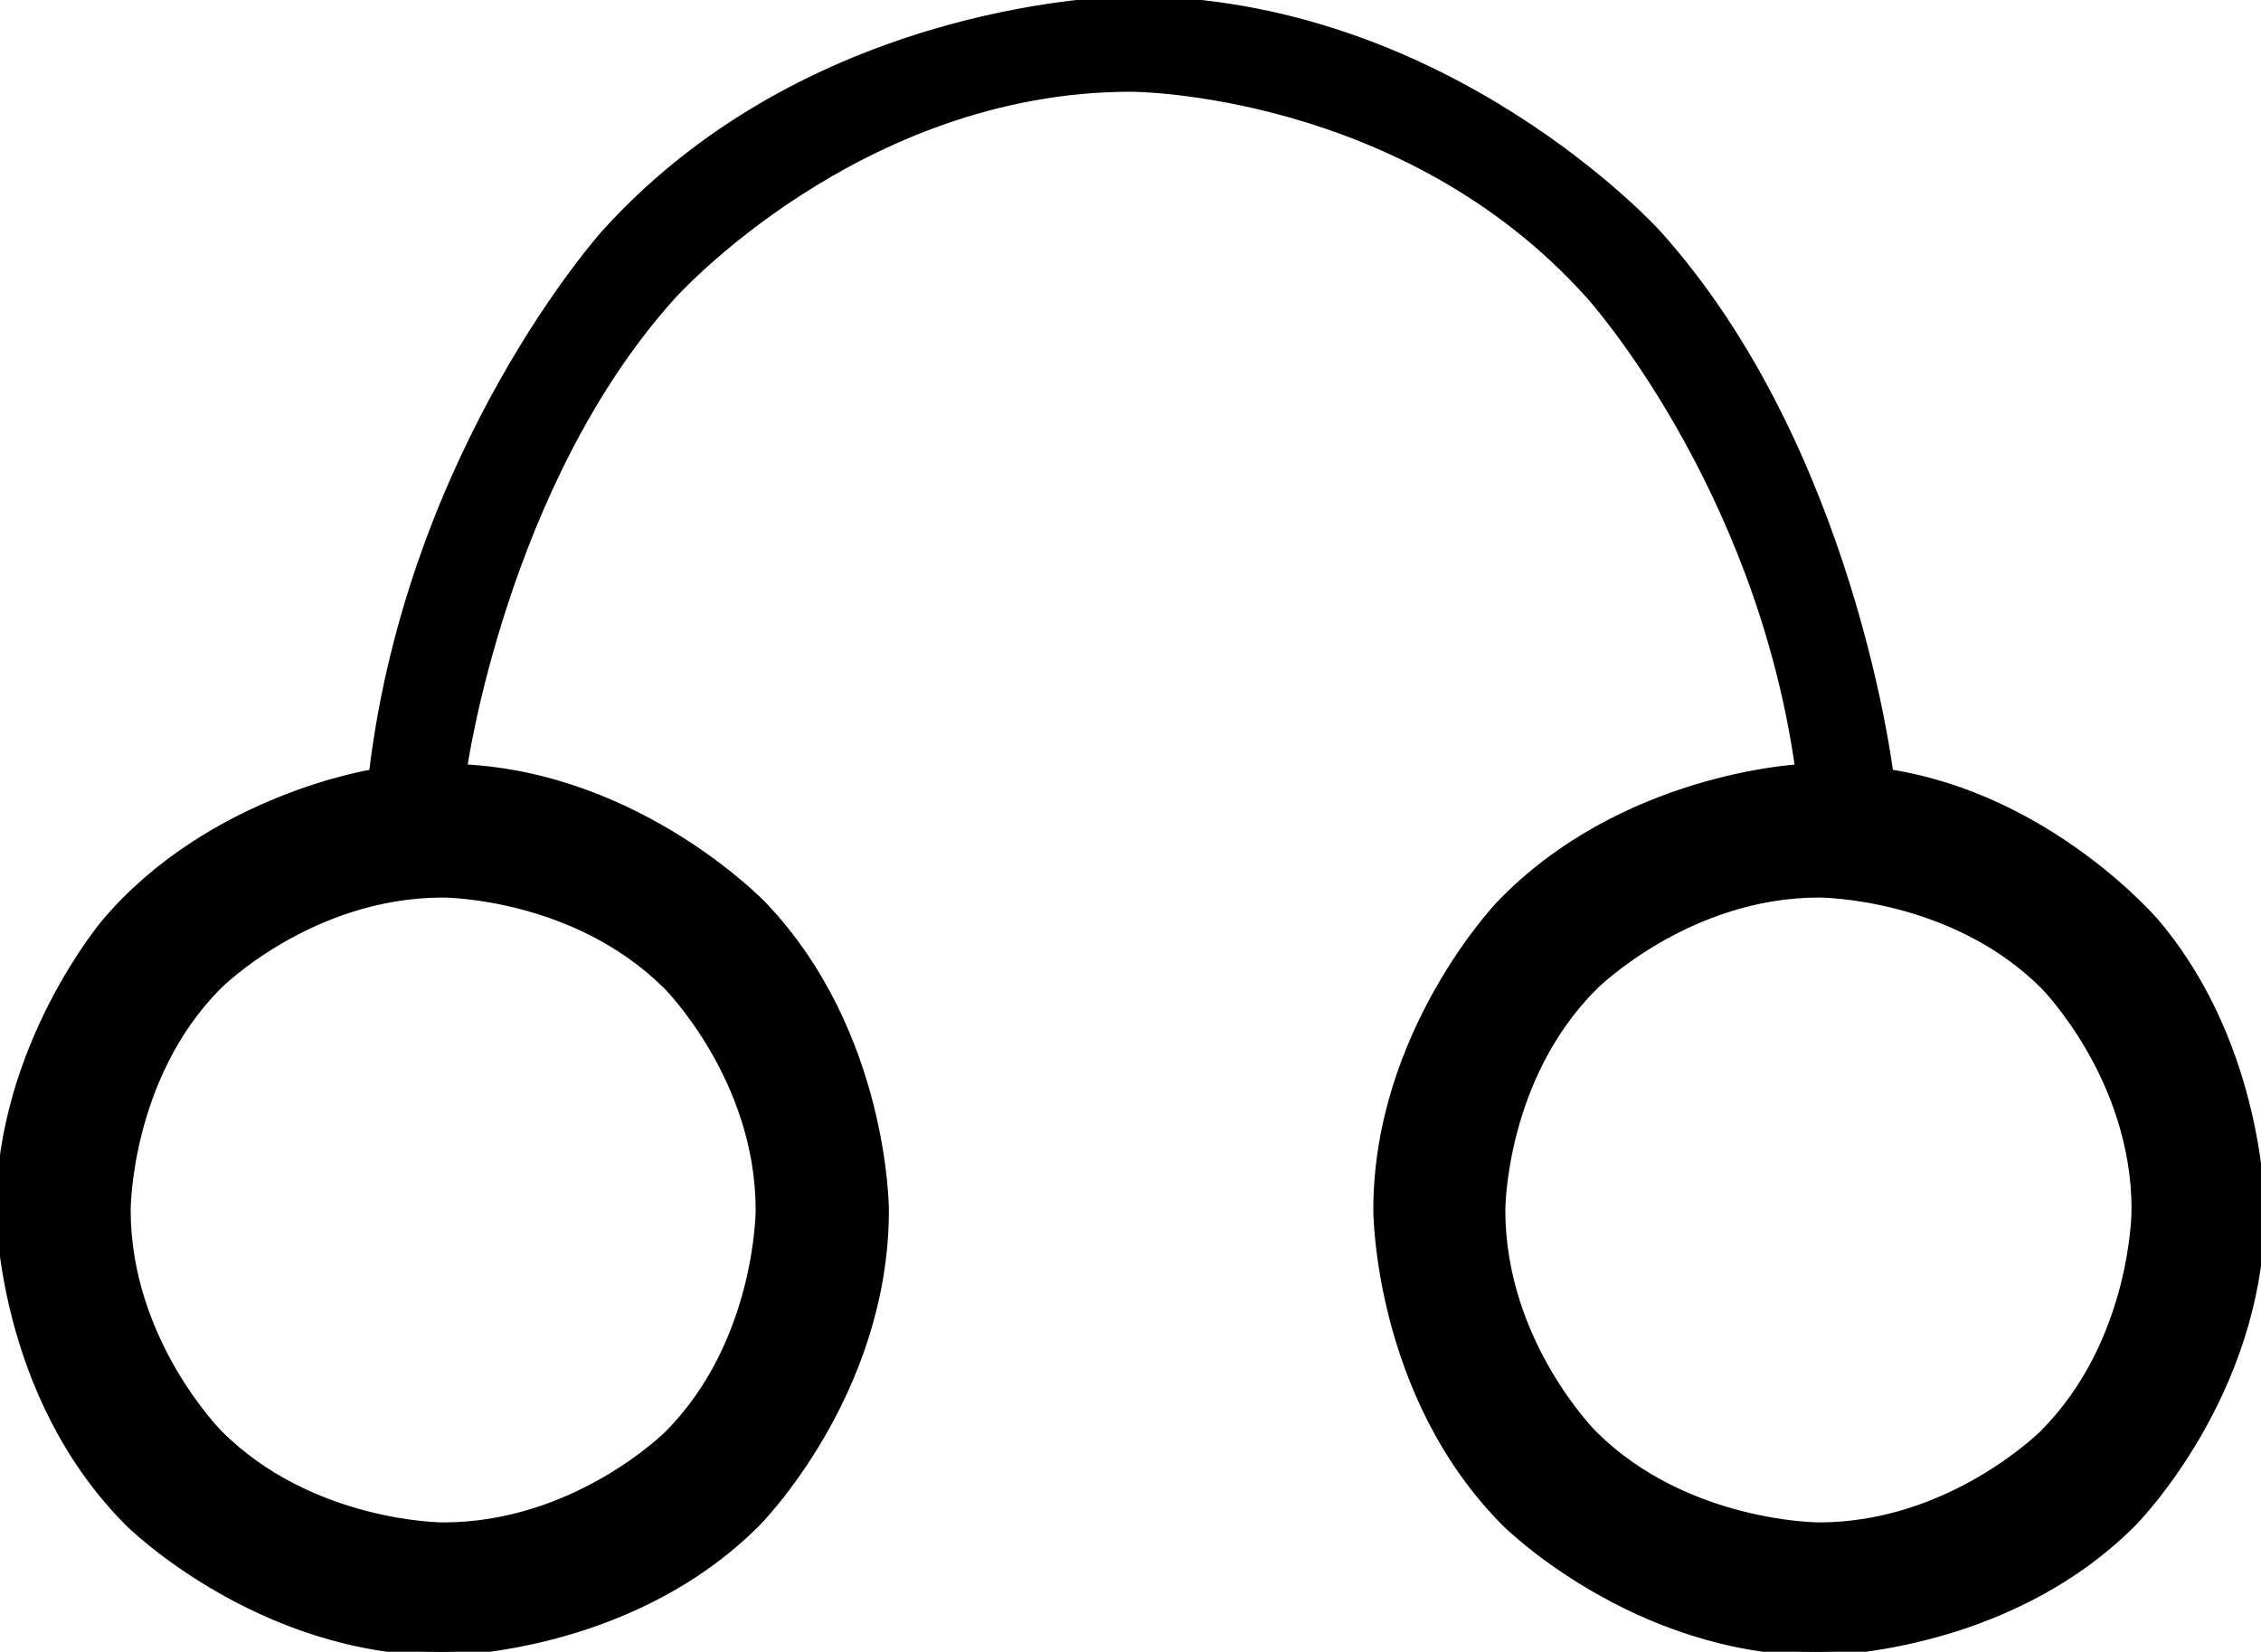 <?xml version="1.0" encoding="UTF-8"?>
<!DOCTYPE svg PUBLIC "-//W3C//DTD SVG 1.1//EN"
    "http://www.w3.org/Graphics/SVG/1.1/DTD/svg11.dtd"><svg xmlns="http://www.w3.org/2000/svg" height="146.141" stroke-opacity="1" viewBox="0.0 0.0 200.0 146.141" font-size="1" width="200" xmlns:xlink="http://www.w3.org/1999/xlink" stroke="rgb(0,0,0)" version="1.1"><defs></defs><g stroke-linejoin="miter" stroke-opacity="1.0" fill-opacity="1.0" stroke="rgb(0,0,0)" stroke-width="0.684" fill="rgb(0,0,0)" stroke-linecap="butt" stroke-miterlimit="10.0"><path d="M -6.219,142.81 ZM 200,107.052 c 0,16.324 -11.383,27.707 -11.383 27.707c -11.383,11.383 -27.707,11.383 -27.707 11.383c -16.324,-0 -27.707,-11.383 -27.707 -11.383c -11.383,-11.383 -11.383,-27.707 -11.383 -27.707c 0,-15.658 10.827,-26.985 10.827 -26.985c 10.827,-11.327 26.485,-12.104 26.485 -12.104c -3.554,-25.208 -18.434,-41.755 -18.434 -41.755c -16.435,-18.434 -40.644,-18.434 -40.644 -18.434c -24.209,-0 -40.644,18.434 -40.644 18.434c -14.881,16.546 -18.434,41.755 -18.434 41.755c 15.658,0.777 26.485,12.104 26.485 12.104c 10.827,11.327 10.827,26.985 10.827 26.985c 0,16.324 -11.383,27.707 -11.383 27.707c -11.383,11.383 -27.707,11.383 -27.707 11.383c -16.324,-0 -27.762,-11.383 -27.762 -11.383c -11.438,-11.383 -11.438,-27.707 -11.438 -27.707c 0,-14.436 9.328,-25.43 9.328 -25.43c 9.328,-10.994 23.654,-13.215 23.654 -13.215c 3.442,-28.762 20.544,-47.751 20.544 -47.751c 18.656,-20.655 46.53,-20.655 46.53 -20.655c 27.873,-0 46.53,20.655 46.53 20.655c 17.102,18.989 20.544,47.751 20.544 47.751c 14.214,2.221 23.543,13.215 23.543 13.215c 9.328,10.994 9.328,25.43 9.328 25.43ZM 200,107.052 ZM 188.895,107.052 c 0,-11.771 -8.107,-19.878 -8.107 -19.878c -8.107,-8.107 -19.878,-8.107 -19.878 -8.107c -11.66,-0 -19.878,8.162 -19.878 8.162c -8.218,8.162 -8.218,19.822 -8.218 19.822c 0,11.771 8.162,19.878 8.162 19.878c 8.162,8.107 19.933,8.107 19.933 8.107c 11.66,-0 19.822,-8.162 19.822 -8.162c 8.162,-8.162 8.162,-19.822 8.162 -19.822ZM 188.895,107.052 ZM 67.185,107.052 c 0,-11.66 -8.162,-19.822 -8.162 -19.822c -8.162,-8.162 -19.822,-8.162 -19.822 -8.162c -11.771,-0 -19.878,8.107 -19.878 8.107c -8.107,8.107 -8.107,19.878 -8.107 19.878c 0,11.66 8.162,19.822 8.162 19.822c 8.162,8.162 19.822,8.162 19.822 8.162c 11.771,-0 19.878,-8.107 19.878 -8.107c 8.107,-8.107 8.107,-19.878 8.107 -19.878Z"/></g></svg>